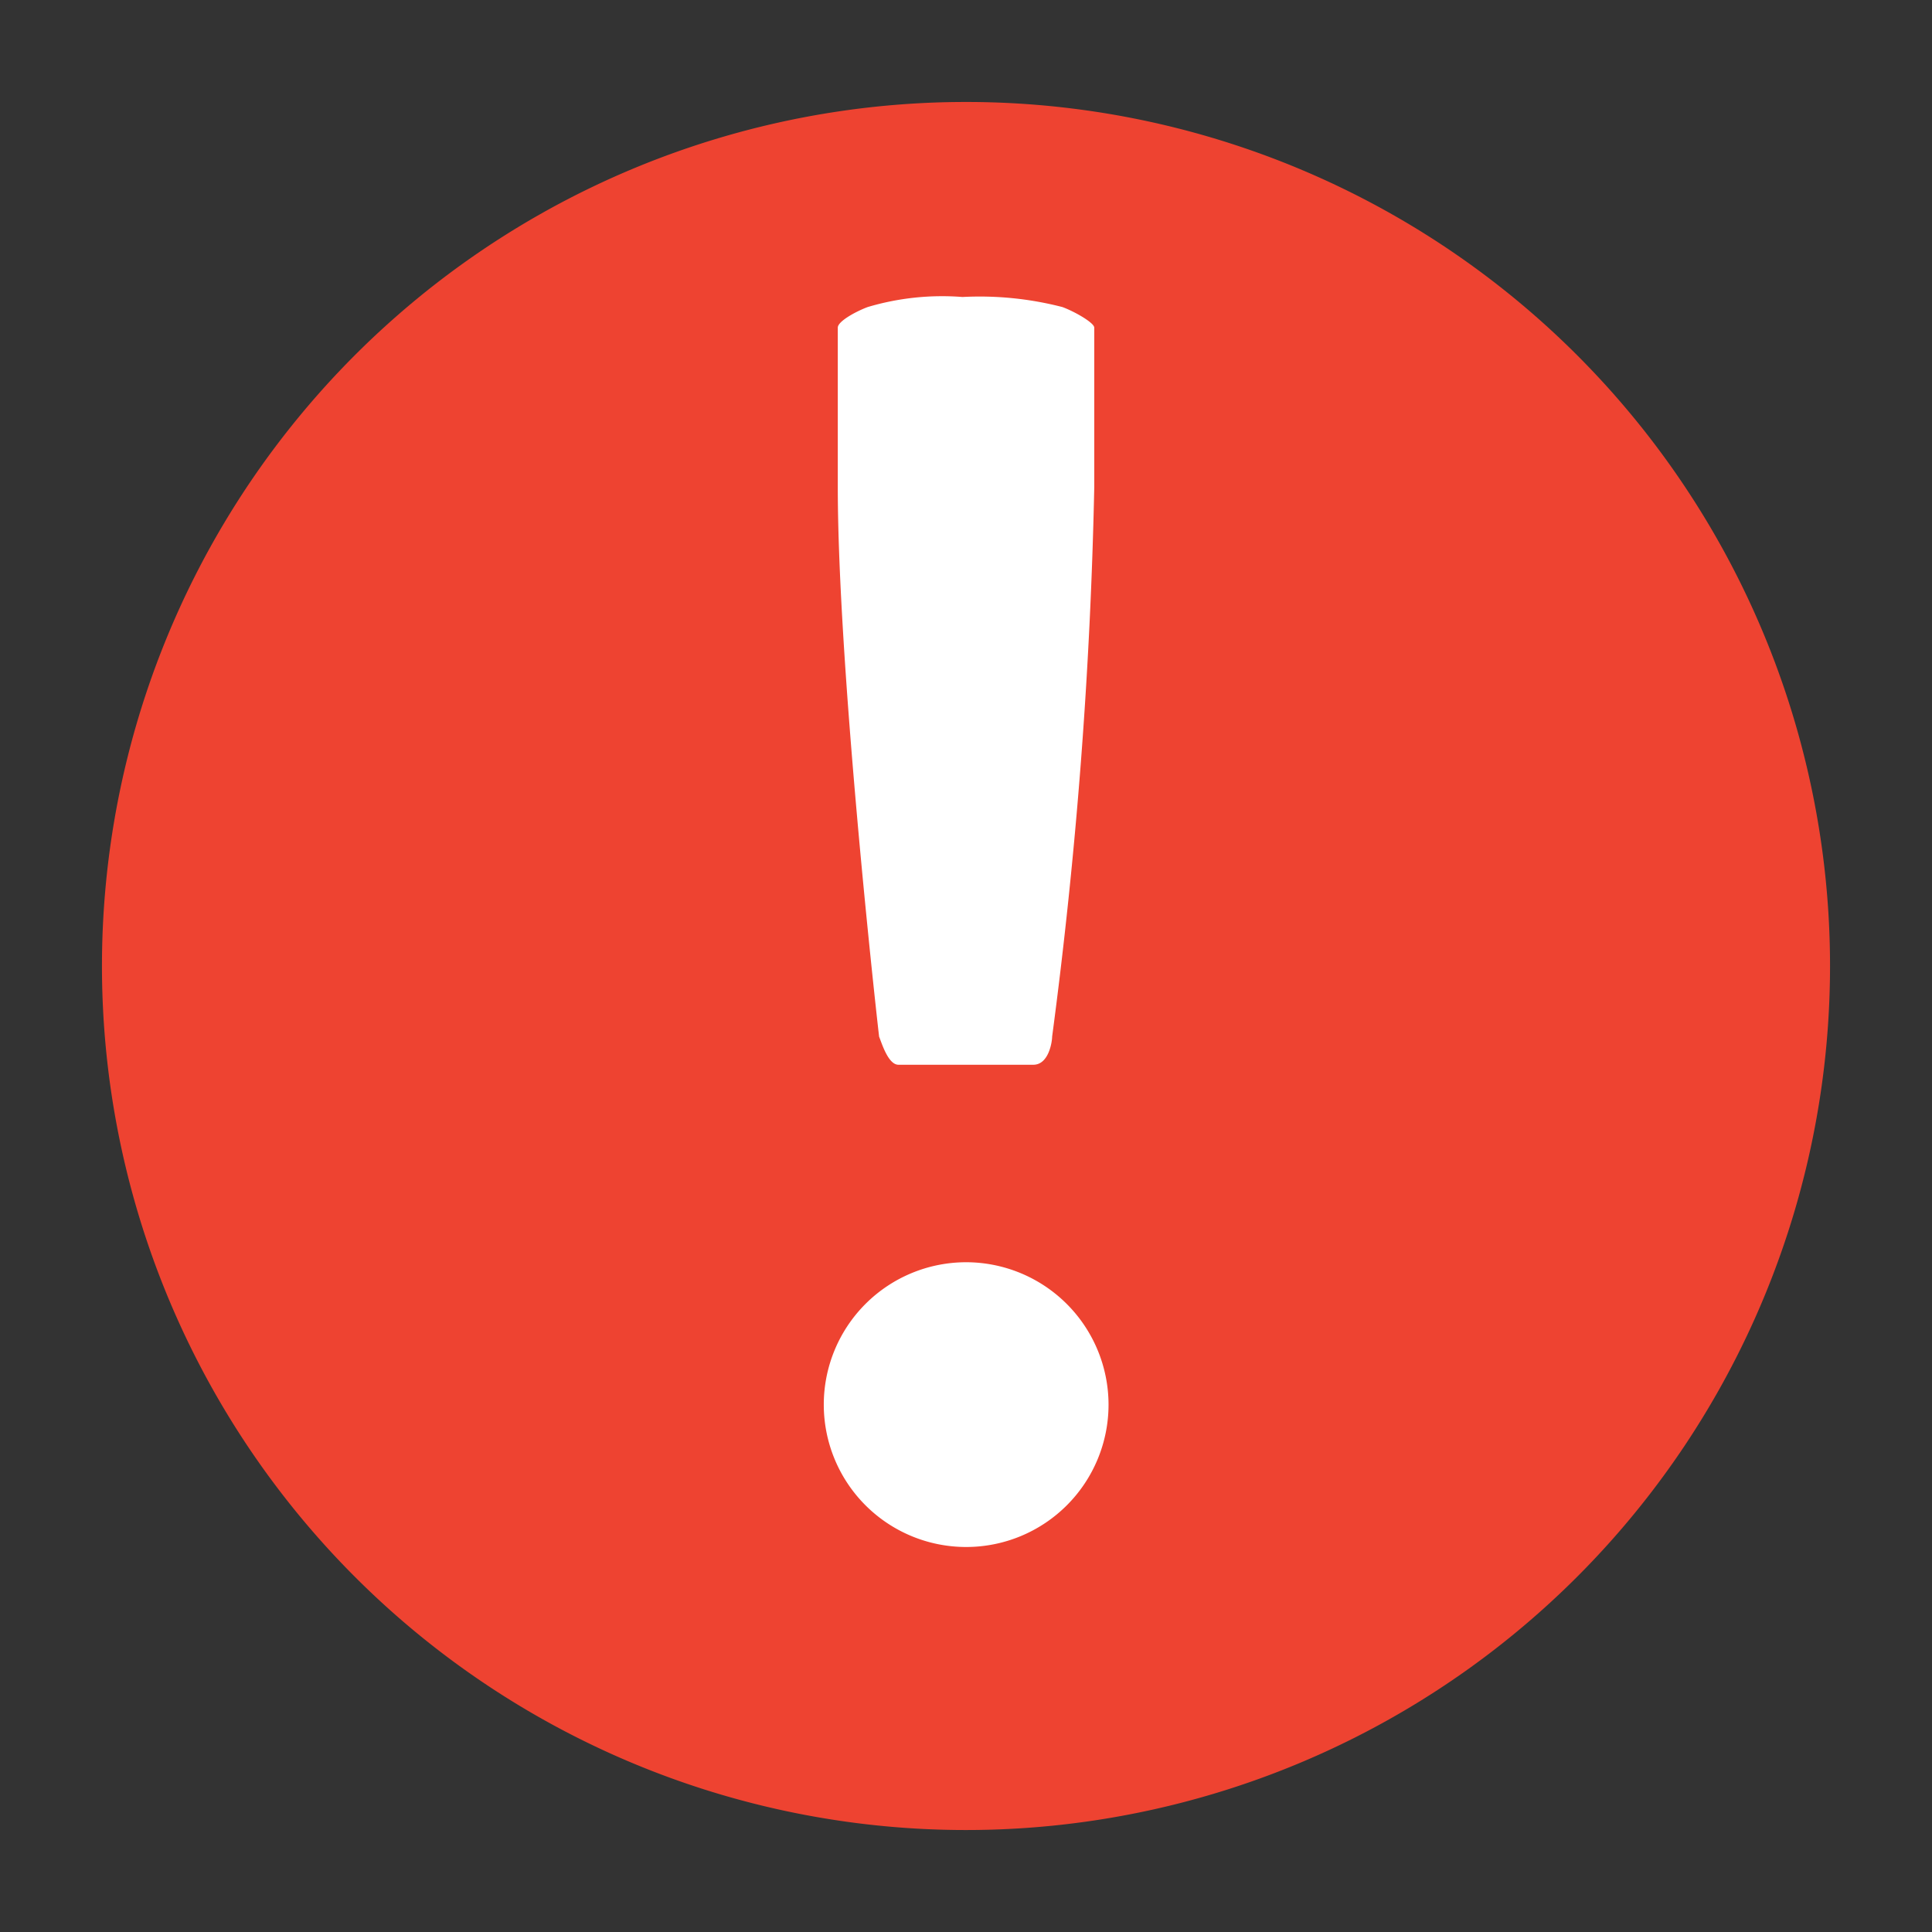 <svg id="icons" xmlns="http://www.w3.org/2000/svg" width="36" height="36" viewBox="0 0 36 36">
  <rect x="0" y="0" width="36" height="36" fill="#333333" stroke="none"/>
  <defs>
    <style>
      .cls-1 {
        fill: #ee4331;
      }

      .cls-2 {
        fill: #fff;
      }
    </style>
  </defs>
  <path class="cls-1" d="M18,1.9a16.1,16.1,0,1,0,16.1,16.1A16.1,16.1,0,0,0,18,1.9Z"/>
  <path class="cls-2" d="M16.741,19.84h2.514c.29,0,.35-.435.35-.523a92.265,92.265,0,0,0,.785-10.24V6.105c0-.088-.351-.293-.592-.383a6.165,6.165,0,0,0-1.864-.188,4.862,4.862,0,0,0-1.768.188c-.234.089-.555.268-.555.383V9.077c0,3.232.675,9.424.77,10.24C16.428,19.431,16.549,19.84,16.741,19.84Z"/>
  <path class="cls-2" d="M18.001,23.52a2.653,2.653,0,1,0,2.655,2.653A2.656,2.656,0,0,0,18.001,23.52Z"/>
</svg>

